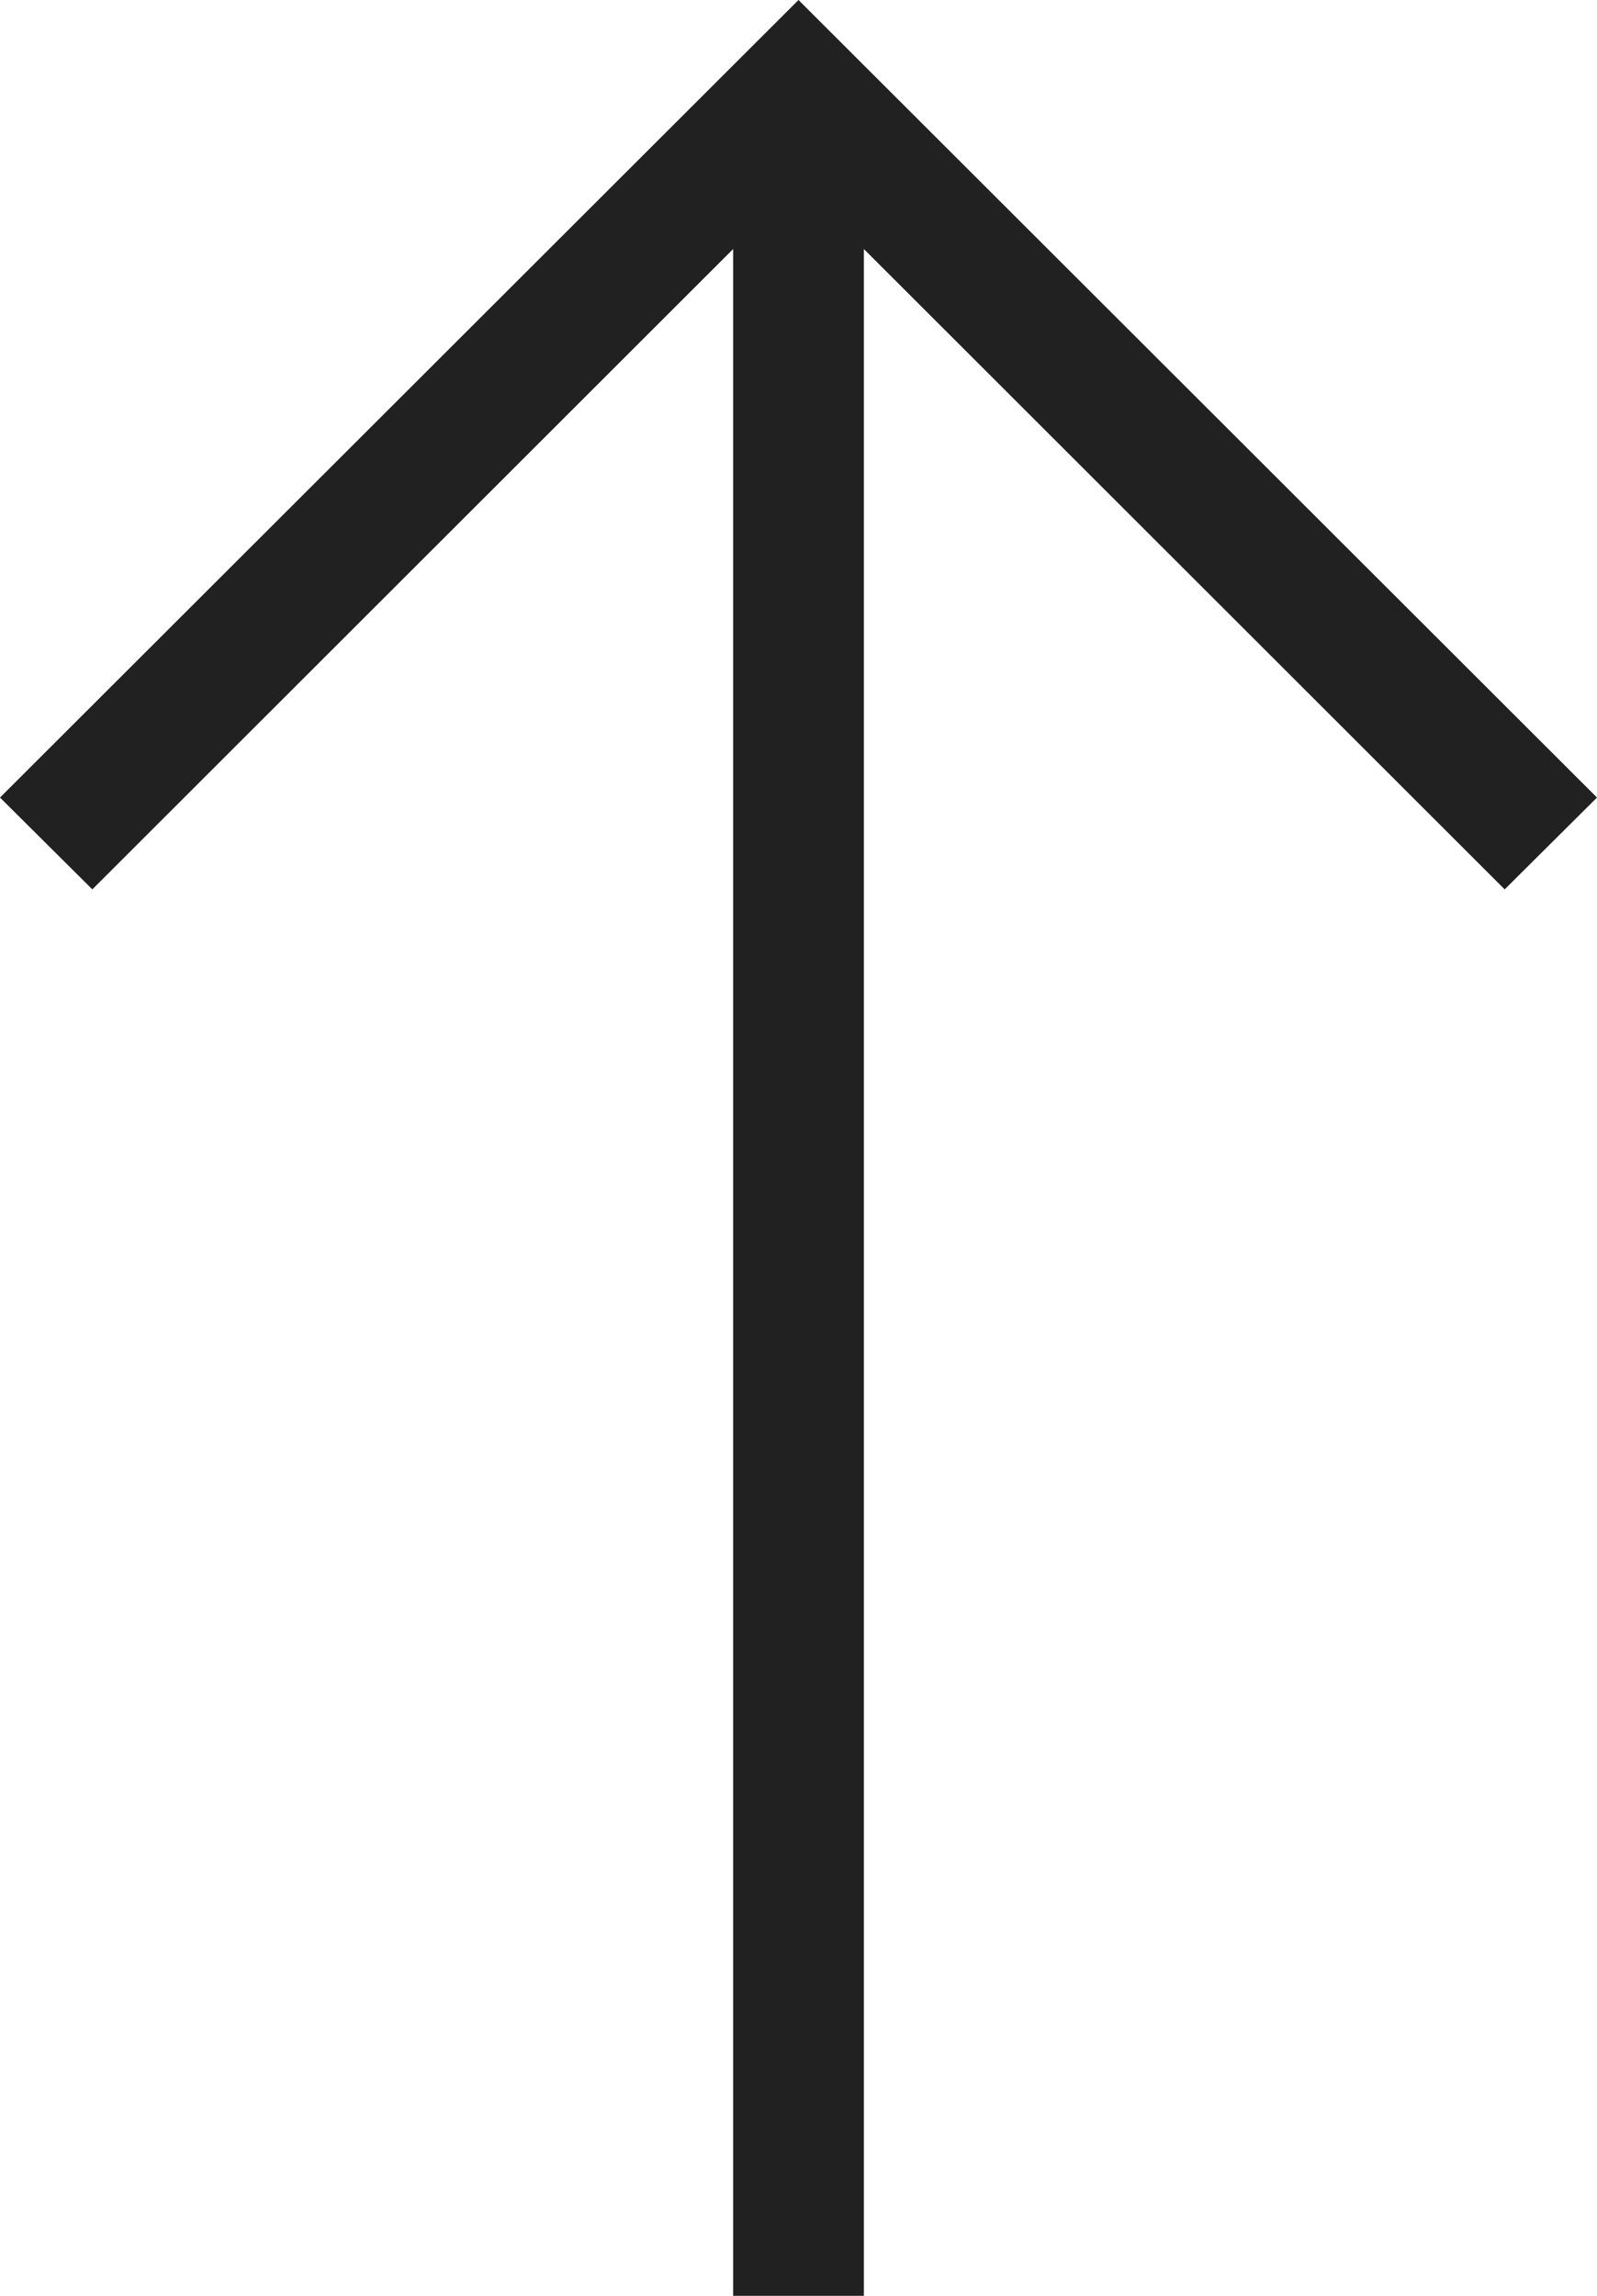 <svg width="32" height="46" viewBox="0 0 32 46" fill="none" xmlns="http://www.w3.org/2000/svg">
<path d="M32 15.98L16 0L0 15.98L1.85 17.82L14.69 4.99V46H17.31V4.99L30.15 17.82L32 15.98Z" fill="#212121"/>
</svg>
